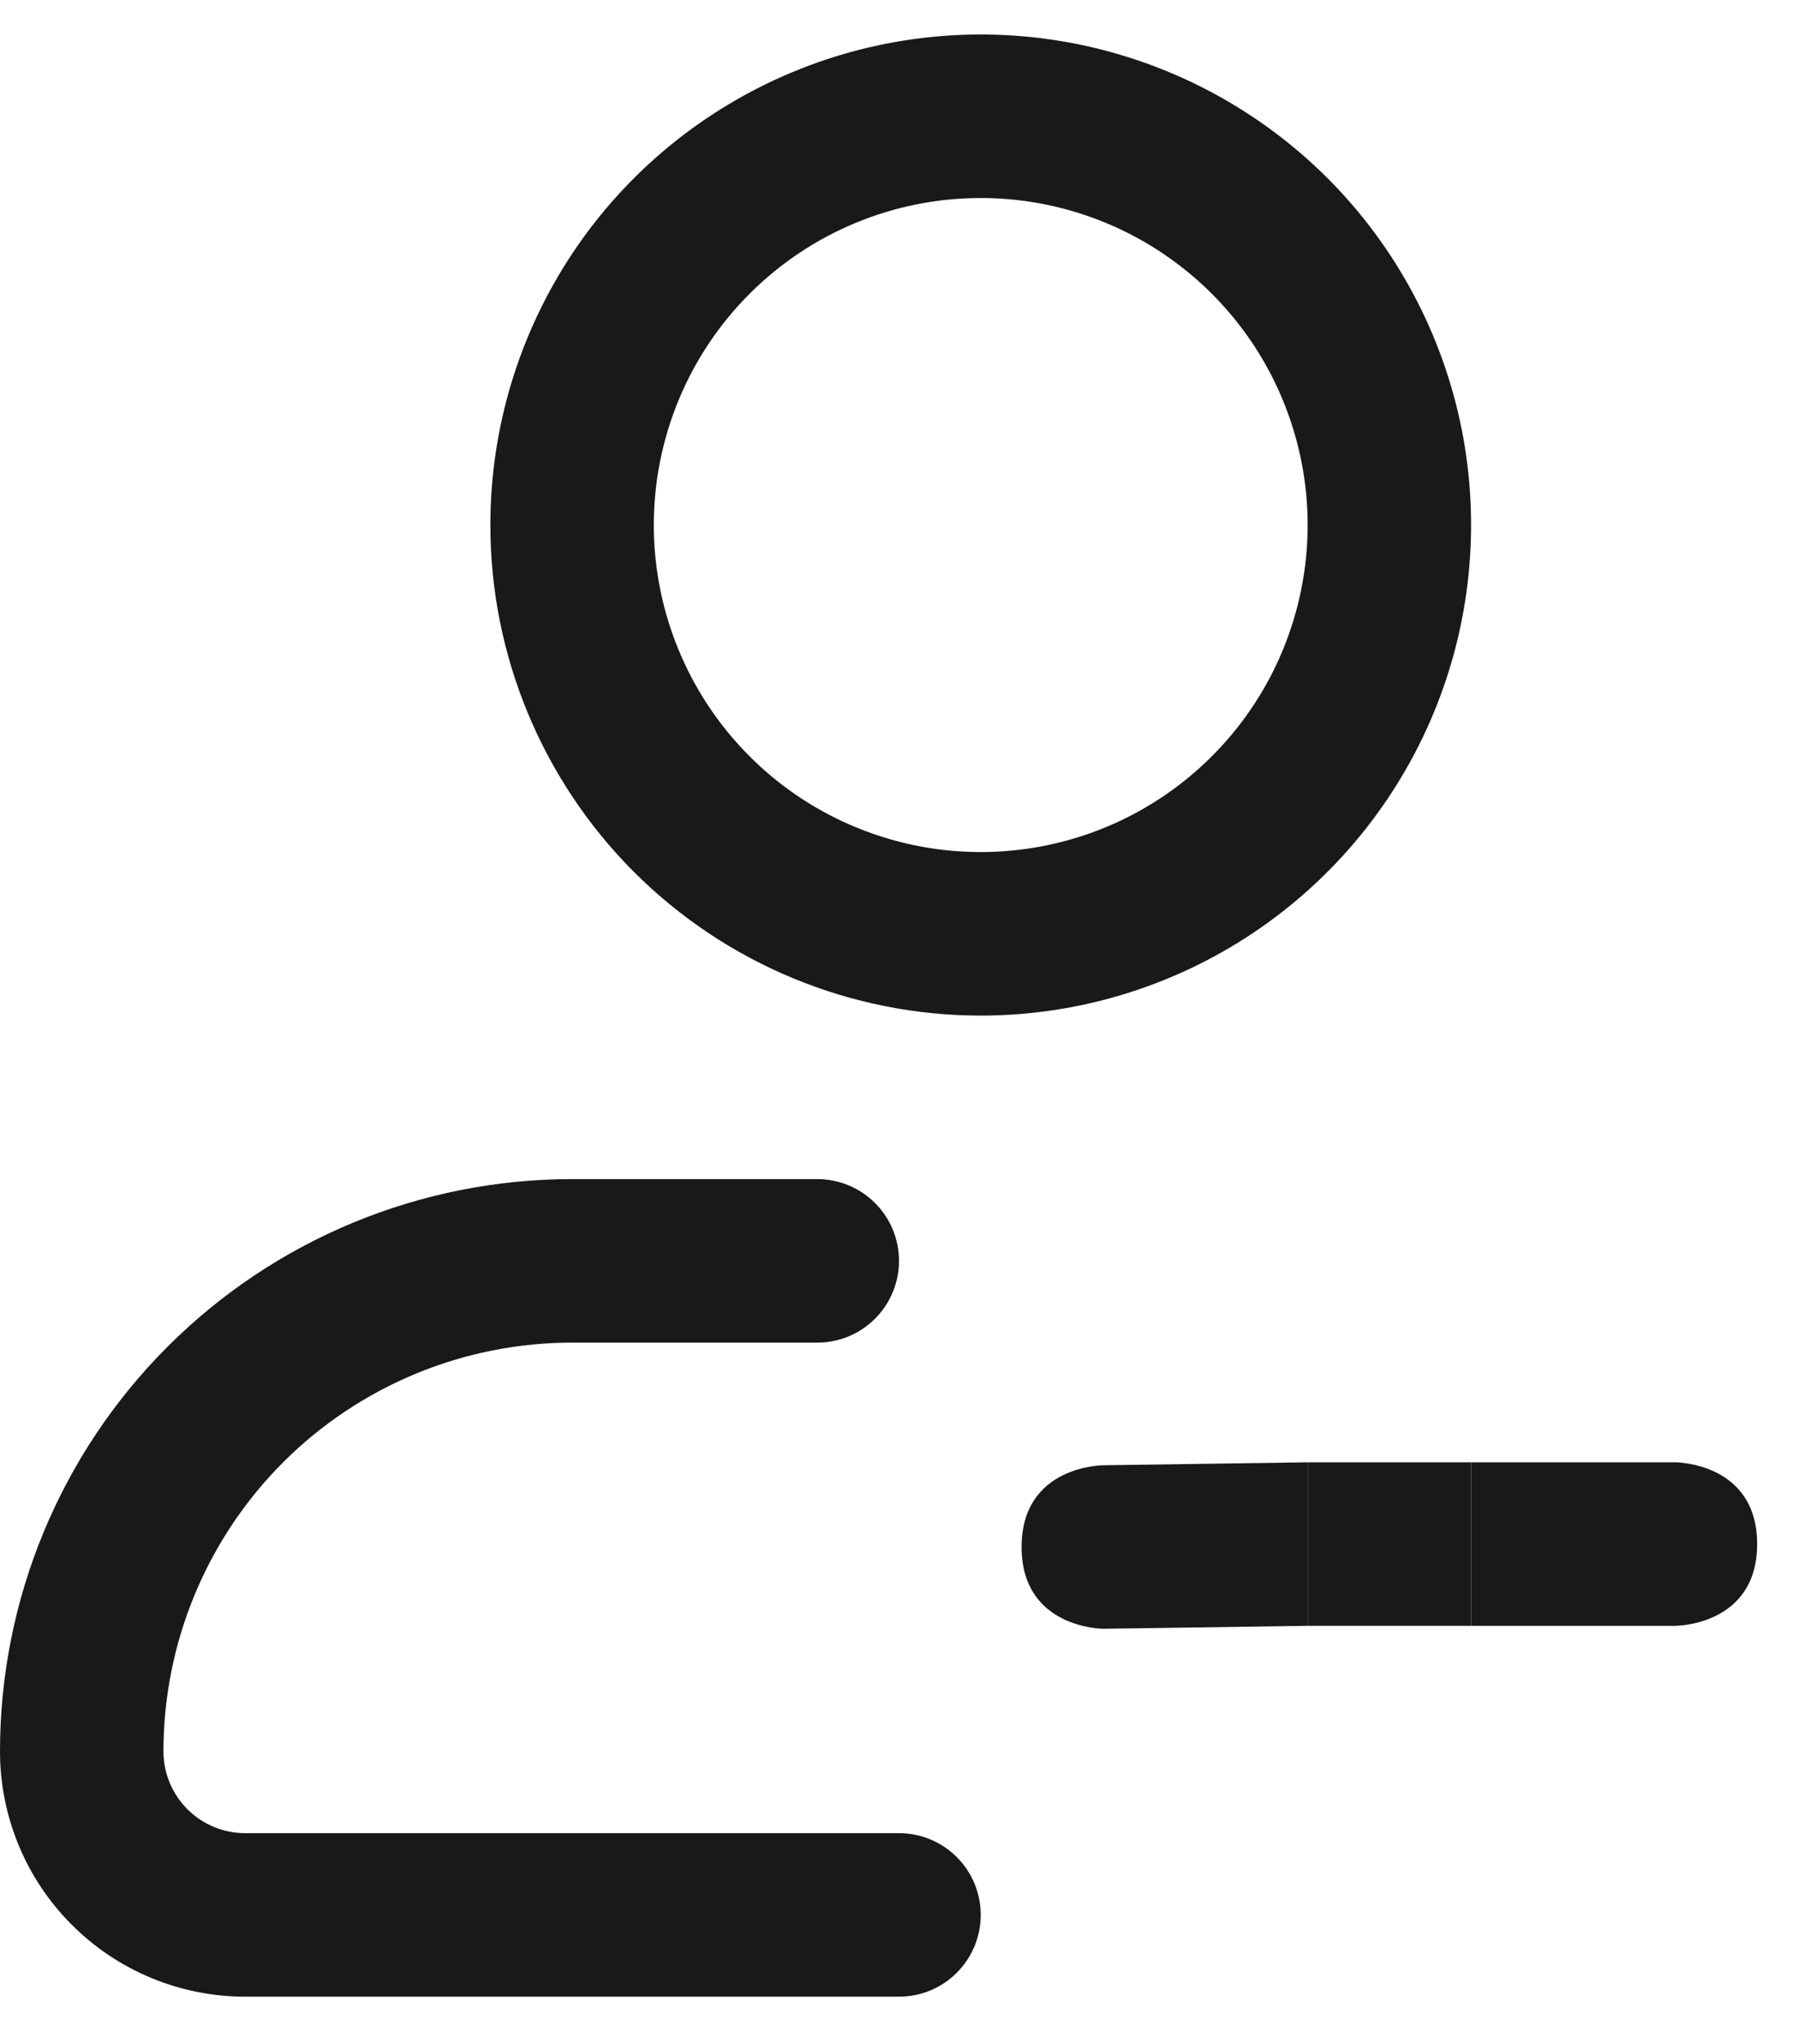 <svg width="22" height="25" viewBox="0 0 22 25" fill="none" xmlns="http://www.w3.org/2000/svg">
<path d="M12 12.422C13.187 12.422 14.347 12.07 15.333 11.411C16.32 10.751 17.089 9.814 17.543 8.718C17.997 7.622 18.116 6.415 17.885 5.251C17.653 4.087 17.082 3.018 16.243 2.179C15.403 1.34 14.334 0.769 13.171 0.537C12.007 0.306 10.8 0.424 9.704 0.879C8.608 1.333 7.67 2.102 7.011 3.088C6.352 4.075 6 5.235 6 6.422C6 8.013 6.632 9.539 7.757 10.665C8.883 11.79 10.409 12.422 12 12.422ZM12 2.422C12.791 2.422 13.565 2.656 14.222 3.096C14.88 3.536 15.393 4.16 15.695 4.891C15.998 5.622 16.078 6.426 15.923 7.202C15.769 7.978 15.388 8.691 14.828 9.25C14.269 9.81 13.556 10.191 12.78 10.345C12.004 10.499 11.2 10.42 10.469 10.117C9.738 9.815 9.114 9.302 8.674 8.644C8.235 7.986 8 7.213 8 6.422C8 5.361 8.421 4.344 9.172 3.593C9.922 2.843 10.939 2.422 12 2.422ZM12 23.422C12 23.687 11.895 23.941 11.707 24.129C11.52 24.317 11.265 24.422 11 24.422H3C2.204 24.422 1.441 24.106 0.879 23.543C0.316 22.981 0 22.218 0 21.422C0 19.565 0.737 17.785 2.05 16.472C3.363 15.159 5.143 14.422 7 14.422H10C10.265 14.422 10.52 14.527 10.707 14.715C10.895 14.902 11 15.157 11 15.422C11 15.687 10.895 15.941 10.707 16.129C10.52 16.317 10.265 16.422 10 16.422H7C5.674 16.422 4.402 16.949 3.464 17.886C2.527 18.824 2 20.096 2 21.422C2 21.687 2.105 21.941 2.293 22.129C2.48 22.317 2.735 22.422 3 22.422H11C11.265 22.422 11.52 22.527 11.707 22.715C11.895 22.902 12 23.157 12 23.422Z" fill="#191919"/>
<path d="M18 17.886V19.886H20.5C20.5 19.886 21.5 19.886 21.5 18.886C21.5 17.886 20.5 17.886 20.5 17.886H18Z" fill="#191919"/>
<path d="M16 19.886V18.922V17.886L13.5 17.922C13.5 17.922 12.5 17.922 12.5 18.922C12.5 19.922 13.5 19.922 13.5 19.922L16 19.886Z" fill="#191919"/>
<path d="M18 19.886V17.886H17H16V18.922V19.886H17H18Z" fill="#191919"/>
</svg>
